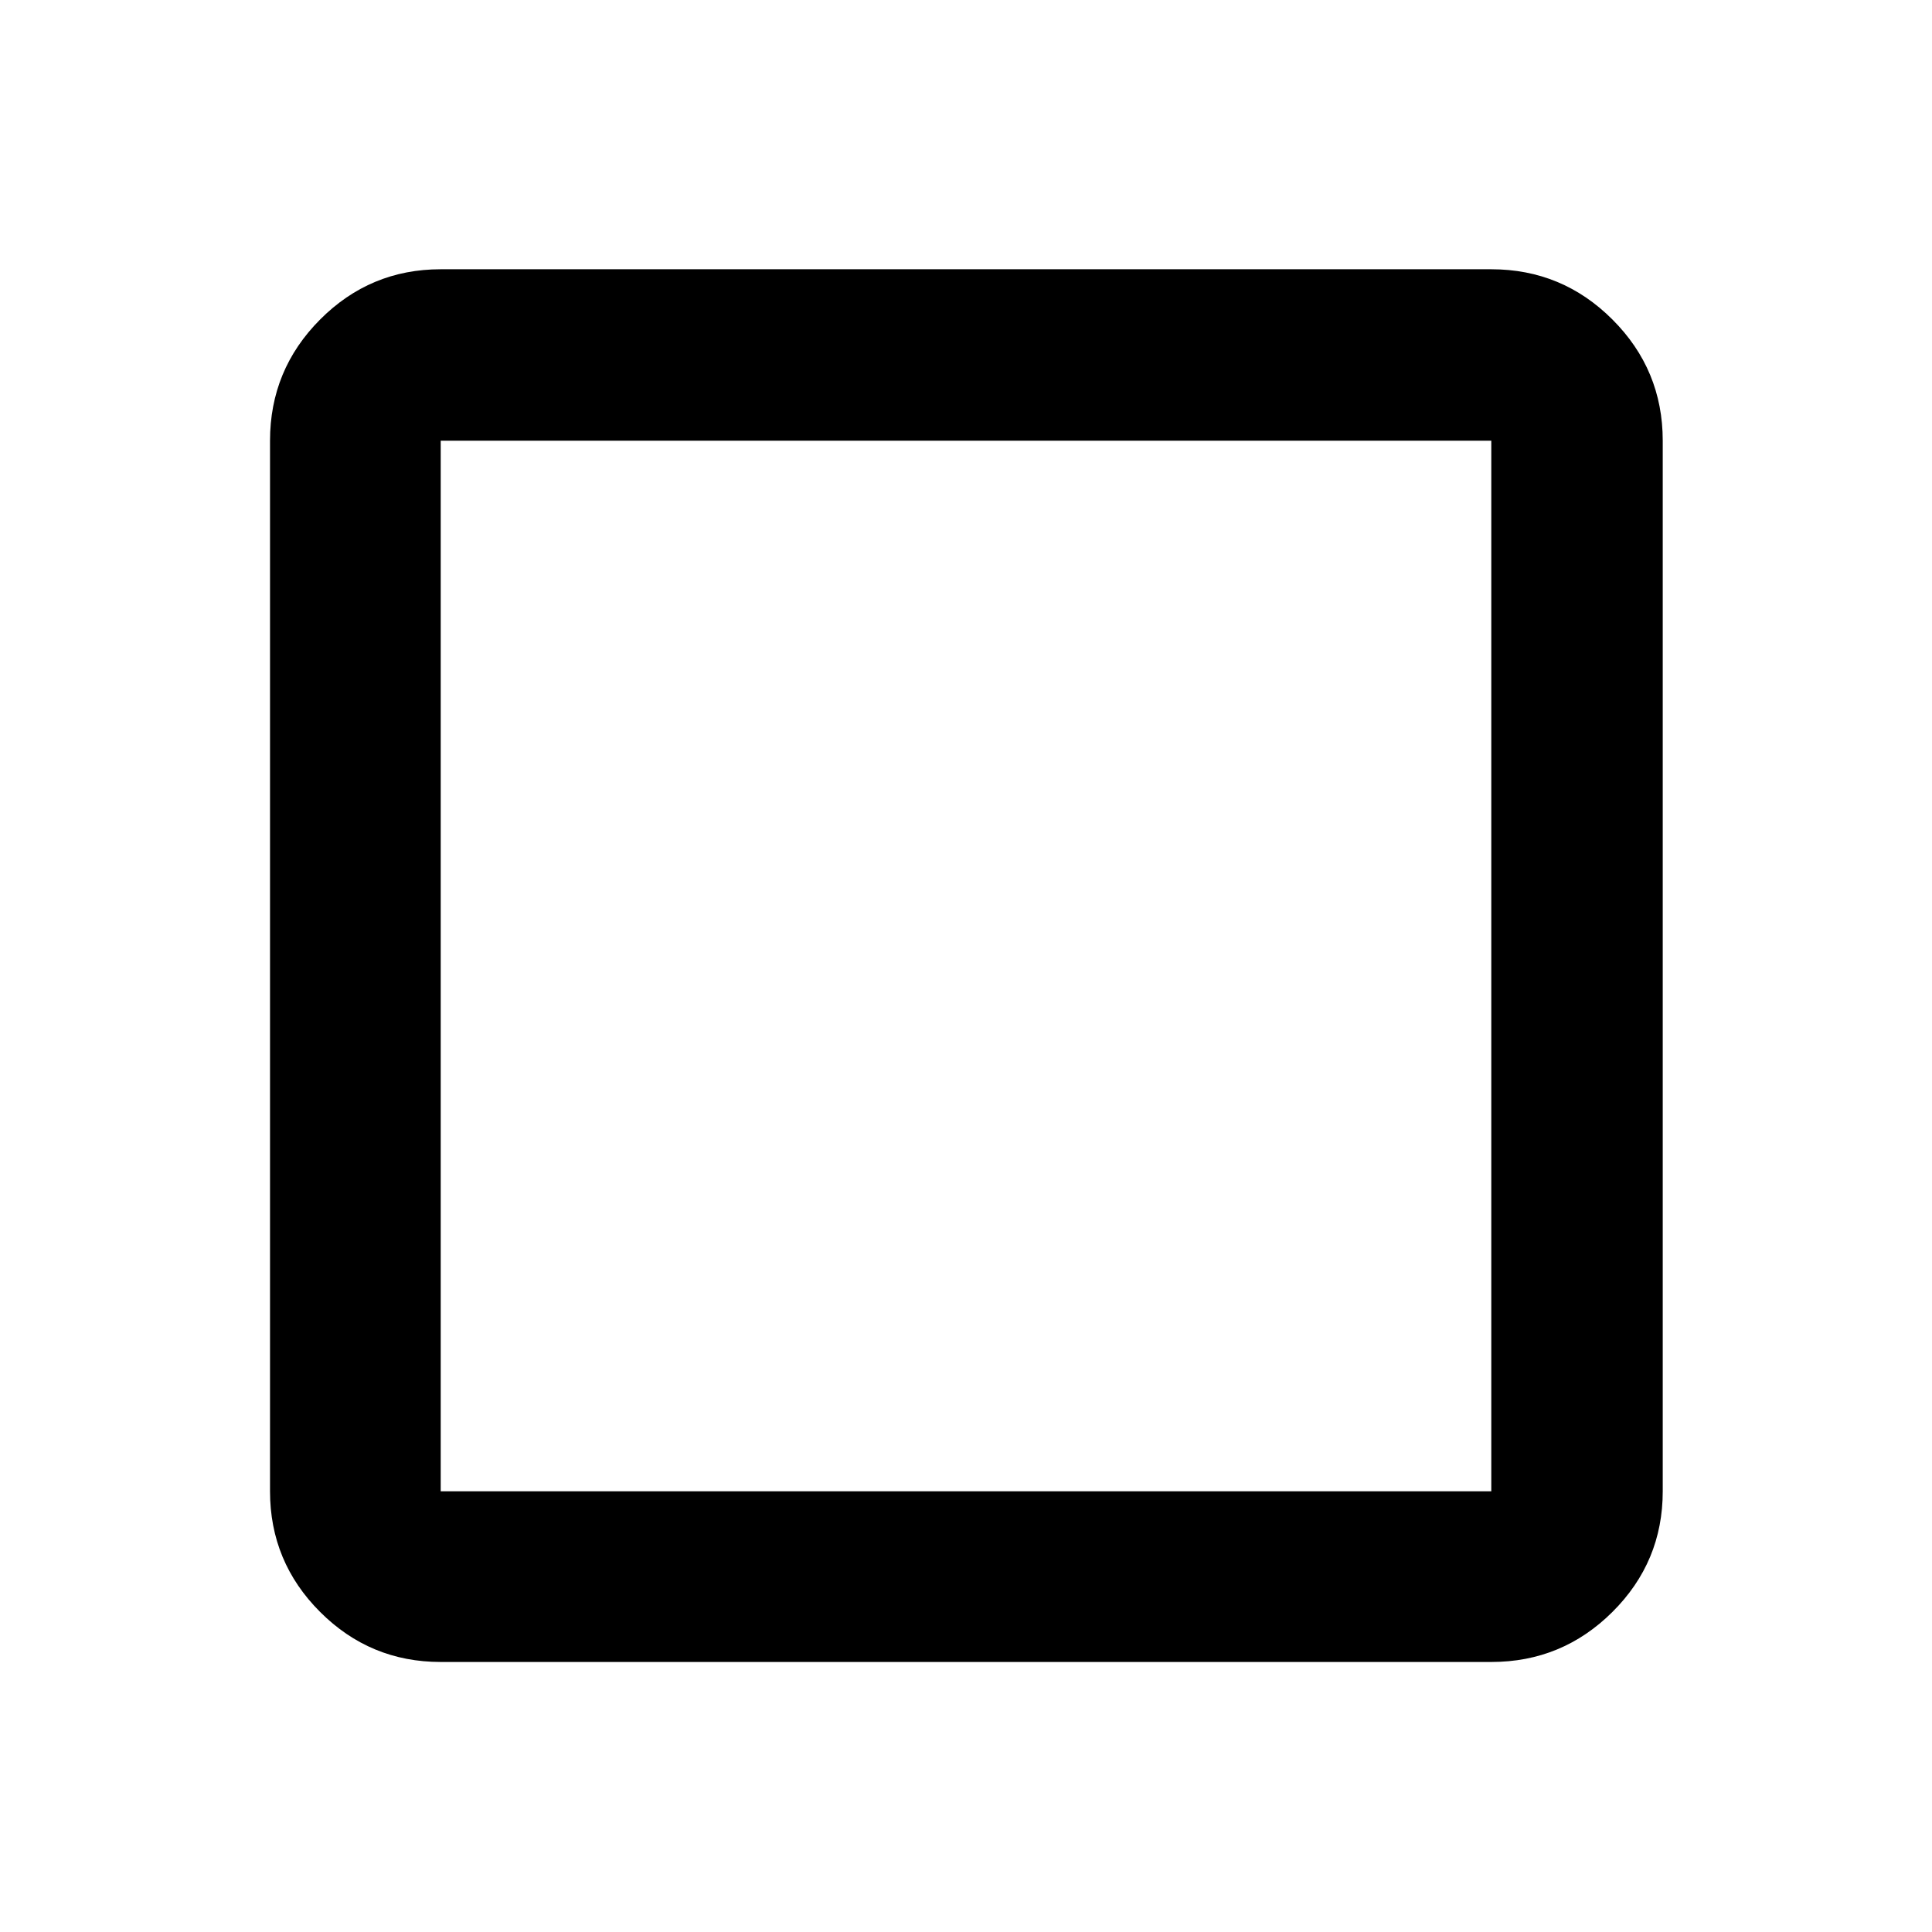 <svg xmlns="http://www.w3.org/2000/svg" height="40" viewBox="0 96 960 960" width="40"><path d="M218.985 921.827q-35.064 0-59.938-24.874-24.874-24.874-24.874-59.938v-522.03q0-35.22 24.874-60.204 24.874-24.985 59.938-24.985h522.03q35.22 0 60.204 24.985 24.985 24.984 24.985 60.204v522.03q0 35.064-24.985 59.938-24.984 24.874-60.204 24.874h-522.03Zm0-84.812h522.03v-522.03h-522.03v522.03Zm0-522.03v522.03-522.03Z"/></svg>